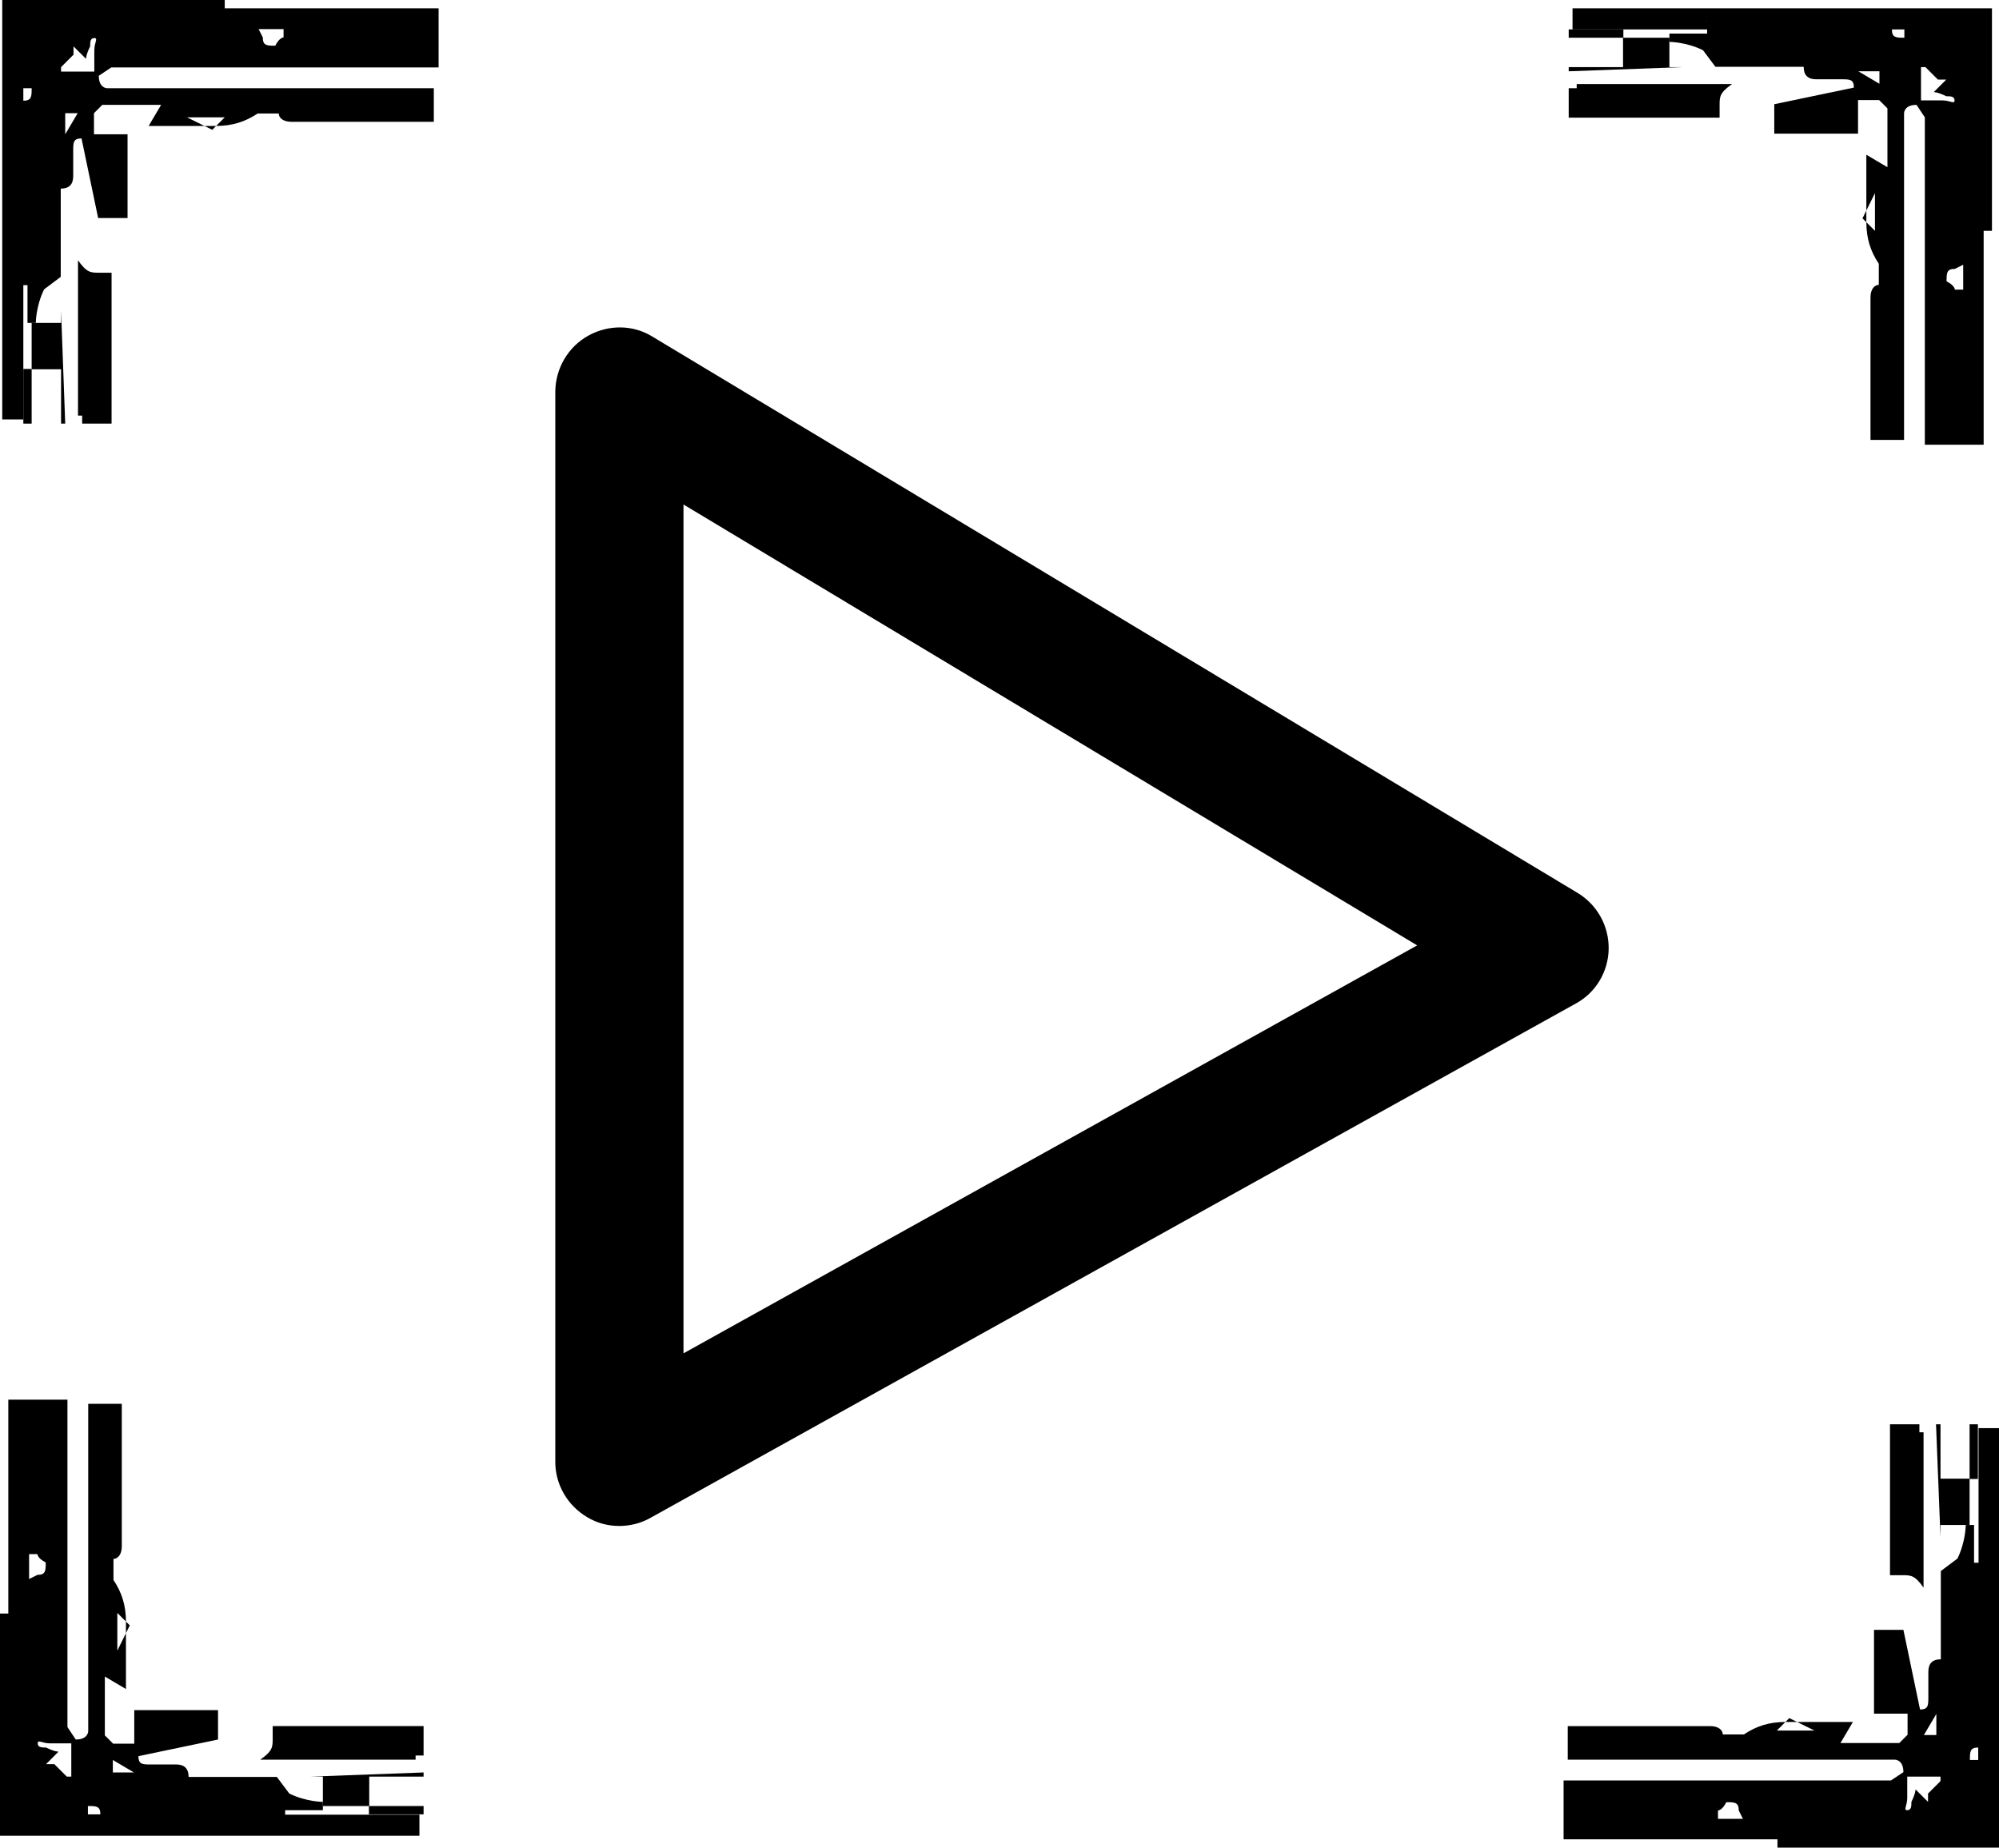 <?xml version="1.0" encoding="UTF-8"?>
<svg id="Layer_2" data-name="Layer 2" xmlns="http://www.w3.org/2000/svg" viewBox="0 0 62.53 57.8">
  <defs>
    <style>
      .cls-1 {
        stroke-width: 0px;
      }
    </style>
  </defs>
  <g id="Layer_1-2" data-name="Layer 1">
    <g>
      <path class="cls-1" d="m49.07,1.18h1.71v-.26h-1.71v.26Z"/>
      <path class="cls-1" d="m49.07,2.76h1.97-1.97v.92h4.72v-.39c0-.26,0-.39.39-.66h-1.97,2.49-5.38v.13h-.26Z"/>
      <path class="cls-1" d="m53.4.66v.39h-1.18v.26s.52,0,1.05.26l.39.52h2.76c0,.26.13.39.39.39h.79c.26,0,.39,0,.39.26l-2.49.52v.92h2.62v-1.05h.66l.26.26v1.84h0l-.66-.39v2.1c0,.52.13.92.39,1.31v.66c-.13,0-.26.13-.26.39v4.46h1.05V3.54s0-.26.39-.26l.26.39h0v10.24h1.84v-6.69h.26V.26h-13.12v.66h4.33l-.13-.26Zm5.25,6.56l-.39-.39.39-.79v1.18Zm2.76,1.05h0v.79h-.26s0-.13-.26-.26c0-.26,0-.39.26-.39l.26-.13Zm-1.44-6.17h.26l.39.39h.26l-.39.39s.13,0,.39.13c.13,0,.26,0,.26.13s-.13,0-.39,0h-.66v-1.05h-.13Zm-.79-1.18h.39v.26h0c-.26,0-.39,0-.39-.26h0Zm-.39,1.31h-.66.66Zm0,0h0v.39l-.66-.39h.79-.13Z"/>
      <polygon class="cls-1" points="49.07 2.23 52.61 2.1 52.22 2.1 52.22 1.18 50.77 1.18 50.77 2.1 49.07 2.1 49.07 2.23"/>
      <polygon class="cls-1" points="59.04 2.49 59.04 2.62 59.17 2.49 59.04 2.49"/>
    </g>
    <g>
      <path class="cls-1" d="m61.61,44.55v1.71h.26v-1.71h-.26Z"/>
      <path class="cls-1" d="m60.04,44.55v1.97h0v-1.97h-.92v4.72h.39c.26,0,.39,0,.66.39v-1.97,1.97h0v.52-5.38h-.13v-.26Z"/>
      <path class="cls-1" d="m62.14,48.88h-.39v-1.18h-.26s0,.52-.26,1.05l-.52.39h0v2.76c-.26,0-.39.13-.39.39v.79c0,.26,0,.39-.26.39l-.52-2.49h-.92v2.62h1.05v.66l-.26.26h-1.84l.39-.66h-2.1c-.52,0-.92.13-1.31.39h-.66c0-.13-.13-.26-.39-.26h-4.46v1.05h10.24s.26,0,.26.39l-.39.26h-10.24v1.84h6.69v.26h6.95v-13.12h-.66v4.33l.26-.13Zm-6.56,5.25l.39-.39.79.39h-1.18Zm-1.05,2.76h-.79v-.26h0s.13,0,.26-.26c.26,0,.39,0,.39.26l.13.26Zm6.17-1.44v.26l-.39.39v.26l-.39-.39s0,.13-.13.39c0,.13,0,.26-.13.26s0-.13,0-.39v-.66h1.05v-.13Zm1.18-.79v.39h-.26c0-.26,0-.39.26-.39h0Zm-1.31-.39v-.66.66Zm0,0h-.39l.39-.66v.79-.13Z"/>
      <polygon class="cls-1" points="60.56 44.55 60.7 48.09 60.7 47.7 61.61 47.7 61.61 46.25 60.7 46.25 60.7 44.55 60.56 44.55"/>
      <polygon class="cls-1" points="60.3 54.52 60.17 54.52 60.3 54.65 60.3 54.52"/>
    </g>
    <g>
      <path class="cls-1" d="m13.25,56.49h-1.71v.26h1.71v-.26Z"/>
      <path class="cls-1" d="m13.25,54.91h-1.97,1.97v-.92h-4.72v.39c0,.26,0,.39-.39.66h1.97-2.49,5.38v-.13h.26Z"/>
      <path class="cls-1" d="m8.92,57.01v-.39h1.18v-.26s-.52,0-1.05-.26l-.39-.52h-2.76c0-.26-.13-.39-.39-.39h-.79c-.26,0-.39,0-.39-.26l2.49-.52v-.92h-2.62v1.05h-.66l-.26-.26v-1.84h0l.66.39v-2.1c0-.52-.13-.92-.39-1.31v-.66c.13,0,.26-.13.26-.39v-4.46h-1.05v10.24s0,.26-.39.26l-.26-.39h0v-10.24H.26v6.69h-.26v6.95h13.12v-.66h-4.33l.13.26Zm-5.25-6.56l.39.39-.39.79v-1.18Zm-2.76-1.05h0v-.79h.26s0,.13.26.26c0,.26,0,.39-.26.39l-.26.13Zm1.44,6.17h-.26l-.39-.39h-.26l.39-.39s-.13,0-.39-.13c-.13,0-.26,0-.26-.13s.13,0,.39,0h.66v1.05h.13Zm.79,1.18h-.39v-.26h0c.26,0,.39,0,.39.26h0Zm.39-1.31h.66-.66Zm0,0h0v-.39l.66.39h-.79.13Z"/>
      <polygon class="cls-1" points="13.25 55.44 9.71 55.57 10.1 55.57 10.1 56.49 11.55 56.49 11.55 55.57 13.25 55.57 13.25 55.44"/>
      <polygon class="cls-1" points="3.28 55.17 3.28 55.04 3.15 55.17 3.28 55.17"/>
    </g>
    <path class="cls-1" d="m19.37,47.73c-.35,0-.7-.09-1.01-.28-.61-.36-.99-1.02-.99-1.72V12.24c.01-.72.4-1.39,1.03-1.74.63-.35,1.4-.35,2.01.03l28.94,17.4c.61.37.98,1.03.97,1.75-.01.71-.4,1.37-1.03,1.71l-28.95,16.09c-.3.17-.64.25-.97.25Zm2.01-31.95v26.55s22.95-12.76,22.95-12.76l-22.95-13.79Z"/>
    <g>
      <path class="cls-1" d="m.99,13.25v-1.71h-.26v1.71h.26Z"/>
      <path class="cls-1" d="m2.57,13.25v-1.97h0v1.97h.92v-4.72h-.39c-.26,0-.39,0-.66-.39v1.97-1.97h0v-.52,5.38h.13v.26Z"/>
      <path class="cls-1" d="m.47,8.92h.39v1.18h.26s0-.52.26-1.05l.52-.39h0v-2.76c.26,0,.39-.13.39-.39v-.79c0-.26,0-.39.26-.39l.52,2.49h.92v-2.62h-1.05v-.66l.26-.26h1.84l-.39.66h2.1c.52,0,.92-.13,1.31-.39h.66c0,.13.13.26.39.26h4.46v-1.05H3.35s-.26,0-.26-.39l.39-.26h10.24V.26h-6.69v-.26H.07v13.12h.66v-4.33l-.26.13ZM7.03,3.67l-.39.39-.79-.39h1.18Zm1.05-2.76h.79v.26h0s-.13,0-.26.26c-.26,0-.39,0-.39-.26l-.13-.26ZM1.91,2.36v-.26l.39-.39v-.26l.39.39s0-.13.13-.39c0-.13,0-.26.13-.26s0,.13,0,.39v.66h-1.05v.13Zm-1.18.79v-.39h.26c0,.26,0,.39-.26.39h0Zm1.31.39v.66-.66Zm0,0h.39l-.39.66v-.79.13Z"/>
      <polygon class="cls-1" points="2.04 13.25 1.91 9.71 1.91 10.1 .99 10.1 .99 11.55 1.91 11.55 1.91 13.25 2.04 13.25"/>
      <polygon class="cls-1" points="2.3 3.28 2.43 3.28 2.3 3.15 2.3 3.28"/>
    </g>
  </g>
</svg>